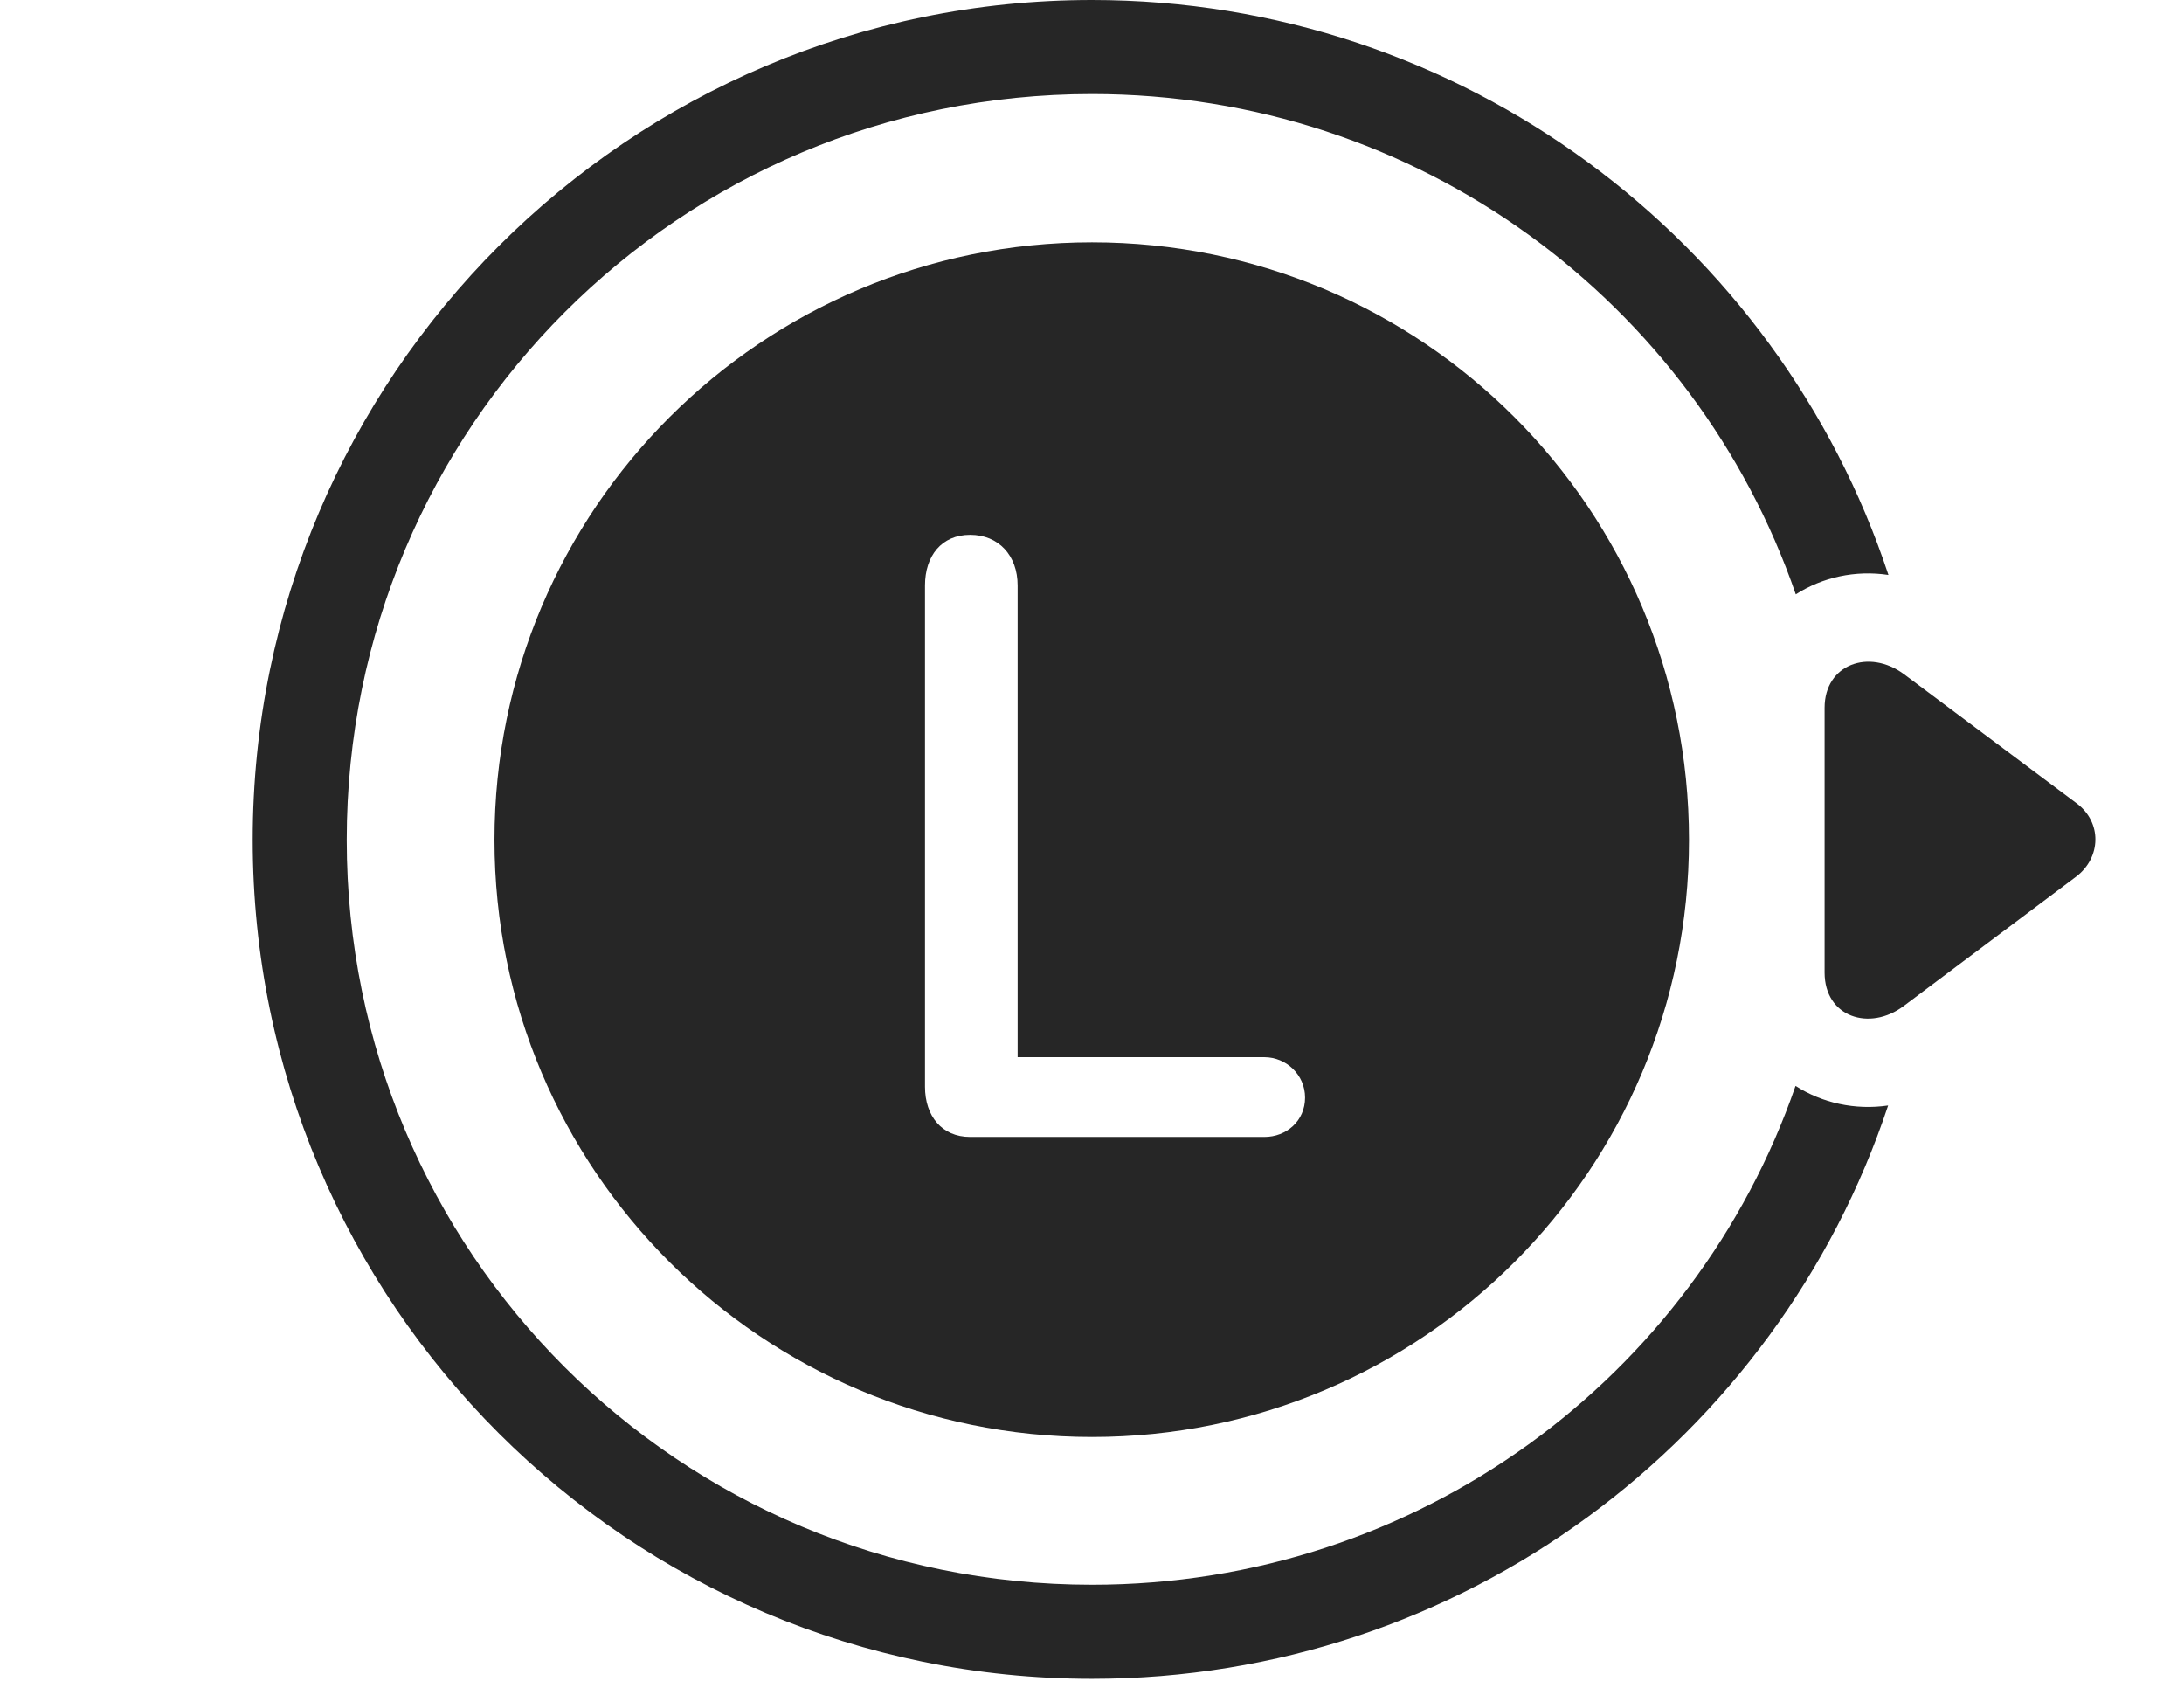 <?xml version="1.0" encoding="UTF-8"?>
<!--Generator: Apple Native CoreSVG 232.5-->
<!DOCTYPE svg
PUBLIC "-//W3C//DTD SVG 1.1//EN"
       "http://www.w3.org/Graphics/SVG/1.1/DTD/svg11.dtd">
<svg version="1.1" xmlns="http://www.w3.org/2000/svg" xmlns:xlink="http://www.w3.org/1999/xlink" width="140.054" height="107.759">
 <g>
  <rect height="107.759" opacity="0" width="140.054" x="0" y="0"/>
  <path d="M121.101 36.865C118.971 36.544 116.866 37.016 115.159 38.109C108.707 19.389 90.958 6.03 70.027 6.03C43.605 6.03 22.235 27.37 22.235 53.855C22.235 80.31 43.557 101.613 70.027 101.613C90.953 101.613 108.682 88.299 115.143 69.629C116.852 70.724 118.957 71.195 121.081 70.884C113.978 92.259 93.787 107.643 70.027 107.643C40.326 107.643 16.206 83.574 16.206 53.855C16.206 24.105 40.356 0 70.027 0C93.796 0 114.01 15.436 121.101 36.865Z" fill="#000000" fill-opacity="0.85"/>
  <path d="M122.107 43.235C119.861 41.566 117.006 42.59 117.006 45.384L117.006 62.36C117.006 65.221 119.894 66.144 122.074 64.509L133.145 56.204C134.74 54.988 134.822 52.722 133.145 51.491Z" fill="#000000" fill-opacity="0.85"/>
  <path d="M70.027 92.139C91.215 92.139 108.31 75.01 108.31 53.855C108.31 32.651 91.215 15.538 70.027 15.538C48.891 15.538 31.709 32.651 31.709 53.855C31.709 75.01 48.891 92.139 70.027 92.139ZM62.211 72.9C60.394 72.9 59.318 71.554 59.318 69.685L59.318 37.542C59.318 35.642 60.379 34.293 62.211 34.293C64.029 34.293 65.258 35.608 65.258 37.542L65.258 67.787L81.082 67.787C82.48 67.787 83.691 68.912 83.691 70.377C83.691 71.873 82.495 72.9 81.082 72.9Z" fill="#000000" fill-opacity="0.85"/>
 </g>
</svg>
